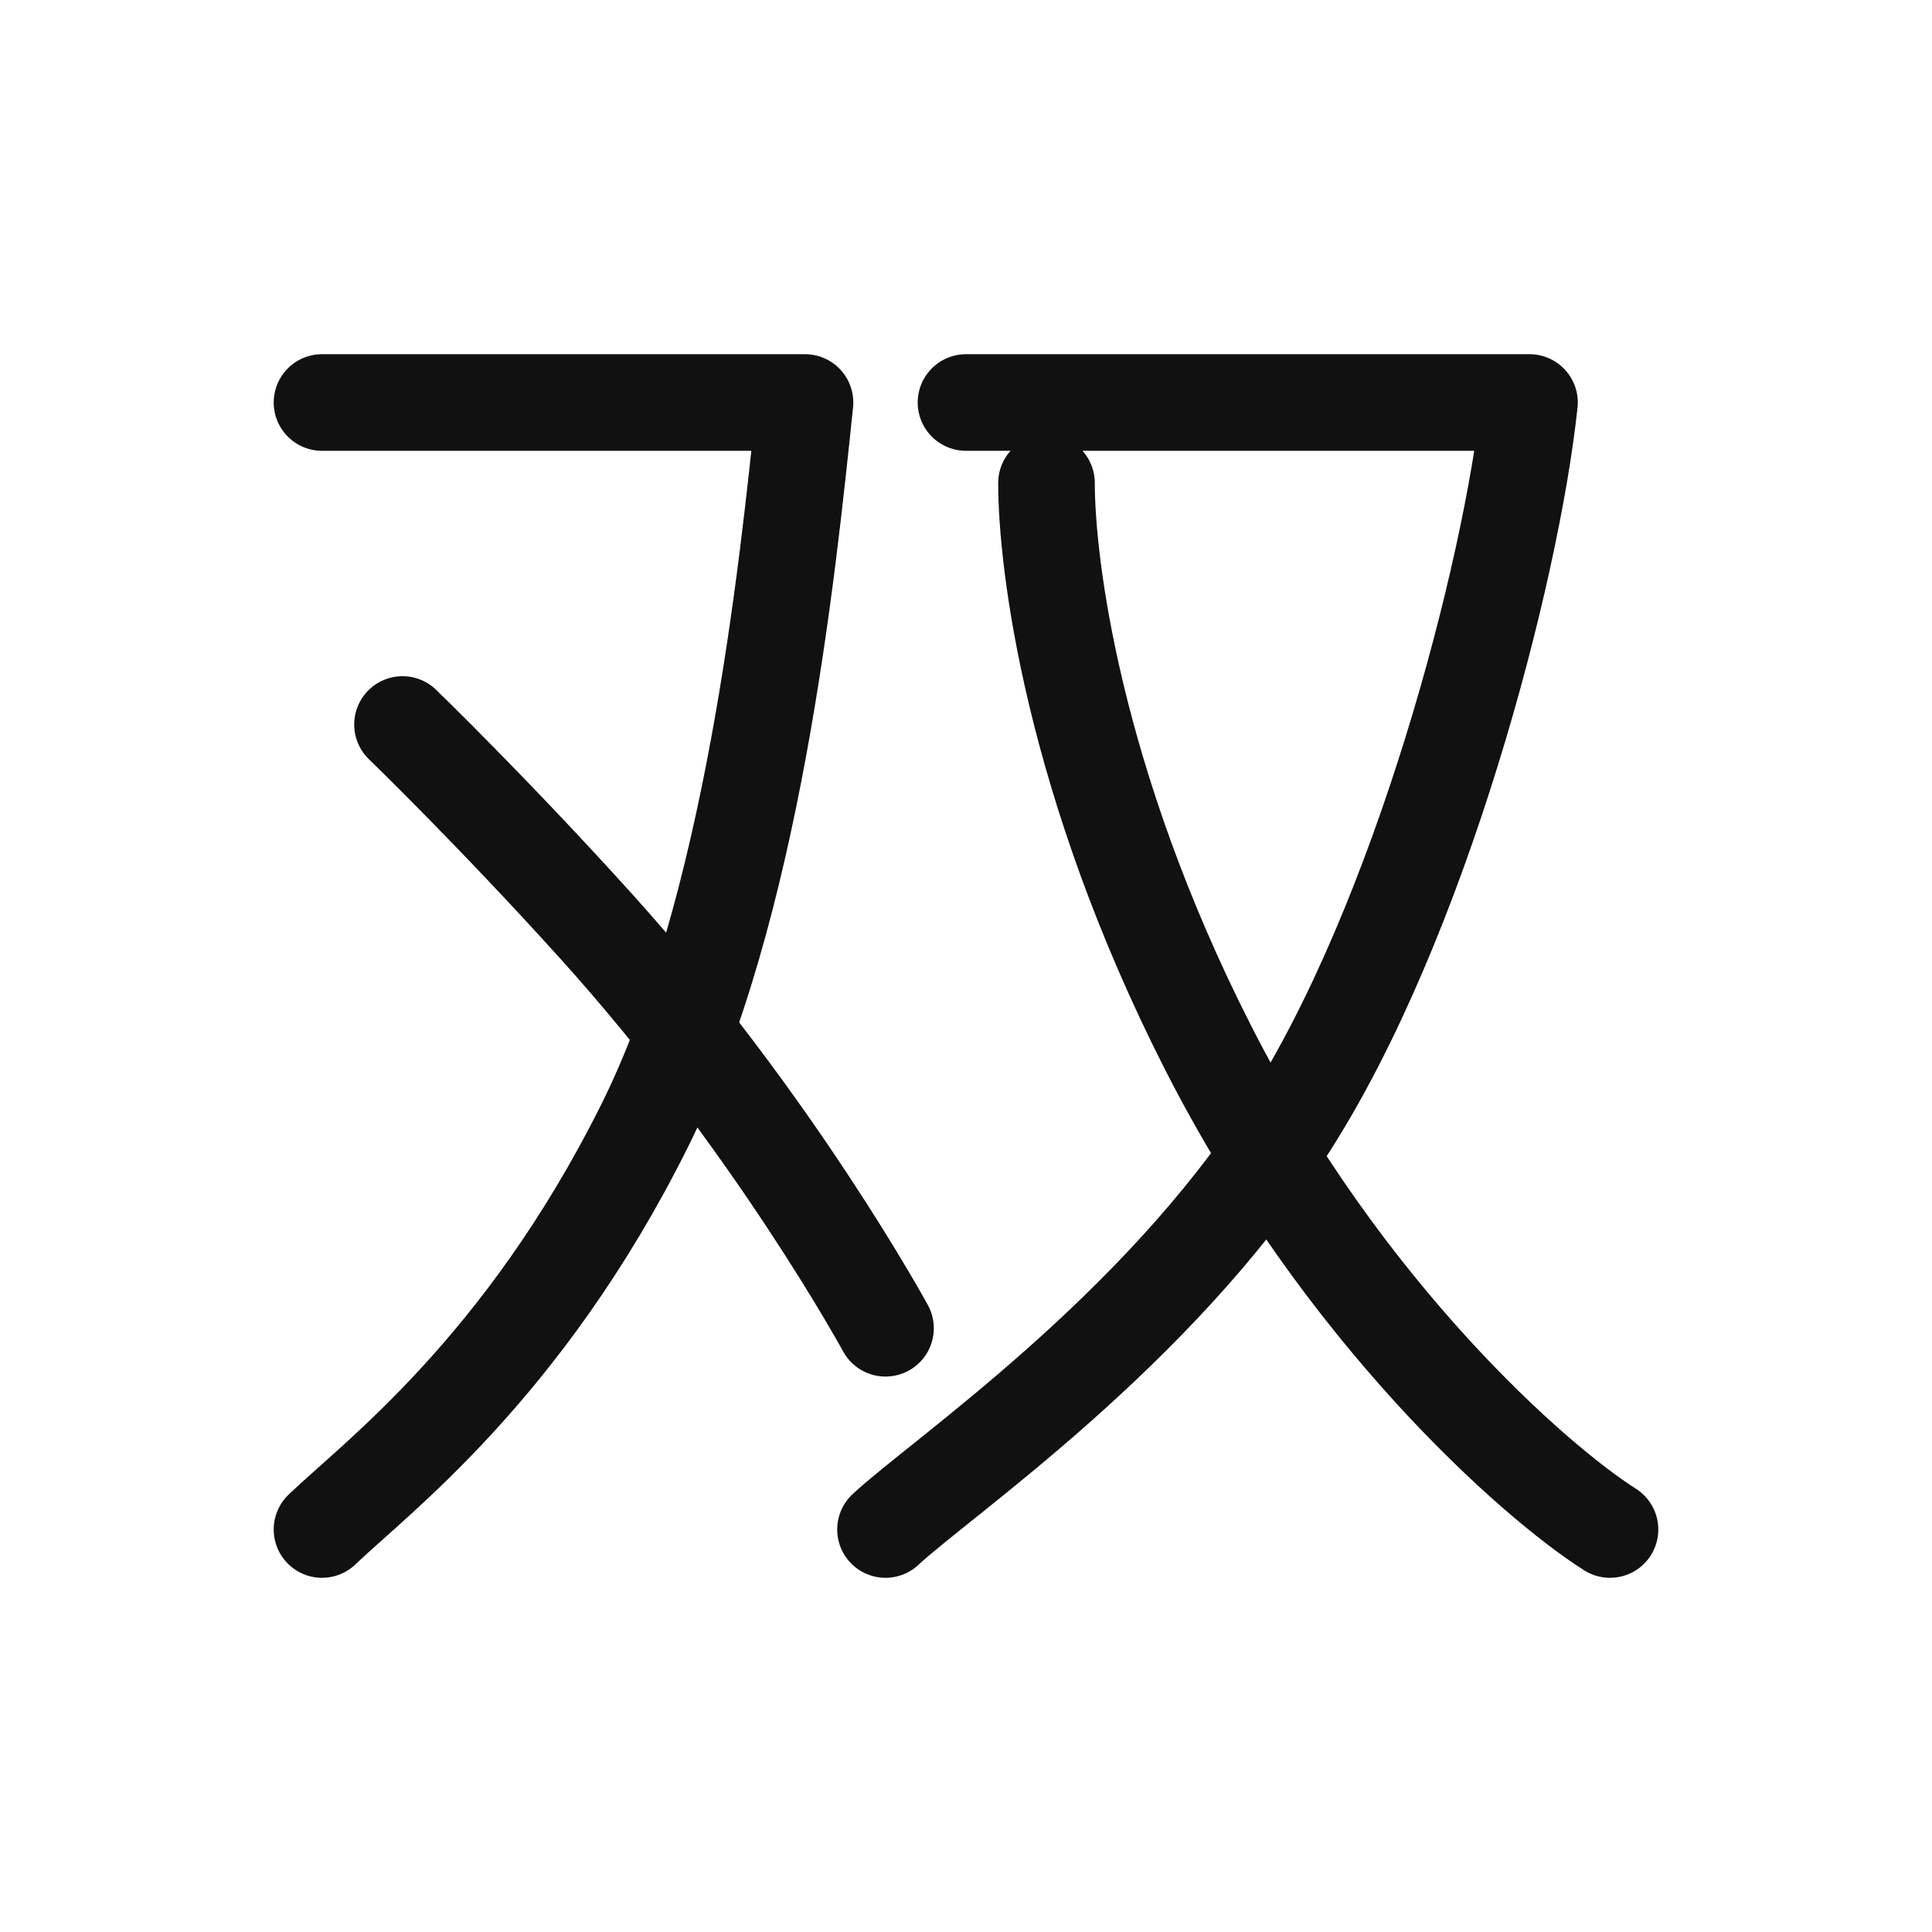 <svg width="24" height="24" viewBox="0 0 24 24" fill="none" xmlns="http://www.w3.org/2000/svg">
<defs>
<style type="text/css" id="current-color-scheme">
.ColorScheme-Text { color:#111111; }
</style>
</defs>
<g clip-path="url(#clip0_952_523)">
<path d="M4 5H10C9.778 7.132 9.35 11.301 8 14C6.5 17 4.667 18.36 4 19" stroke="currentColor" stroke-width="1.2" stroke-linecap="round" stroke-linejoin="round" class="ColorScheme-Text" />
<path d="M5 9C5 9 6.122 10.085 7.4 11.5C9.615 13.952 11 16.5 11 16.5" stroke="currentColor" stroke-width="1.2" stroke-linecap="round" stroke-linejoin="round" class="ColorScheme-Text" />
<path d="M12 5H19C18.772 7.132 17.645 11.441 16 14C14.355 16.558 11.685 18.36 11 19" stroke="currentColor" stroke-width="1.2" stroke-linecap="round" stroke-linejoin="round" class="ColorScheme-Text" />
<path d="M13 6C13 6.985 13.32 9.691 15 13C16.68 16.309 19.067 18.409 20 19" stroke="currentColor" stroke-width="1.2" stroke-linecap="round" stroke-linejoin="round" class="ColorScheme-Text" />
</g>
<defs>
<clipPath id="clip0_952_523">
<rect width="24" height="24" fill="white"/>
</clipPath>
</defs>
</svg>
